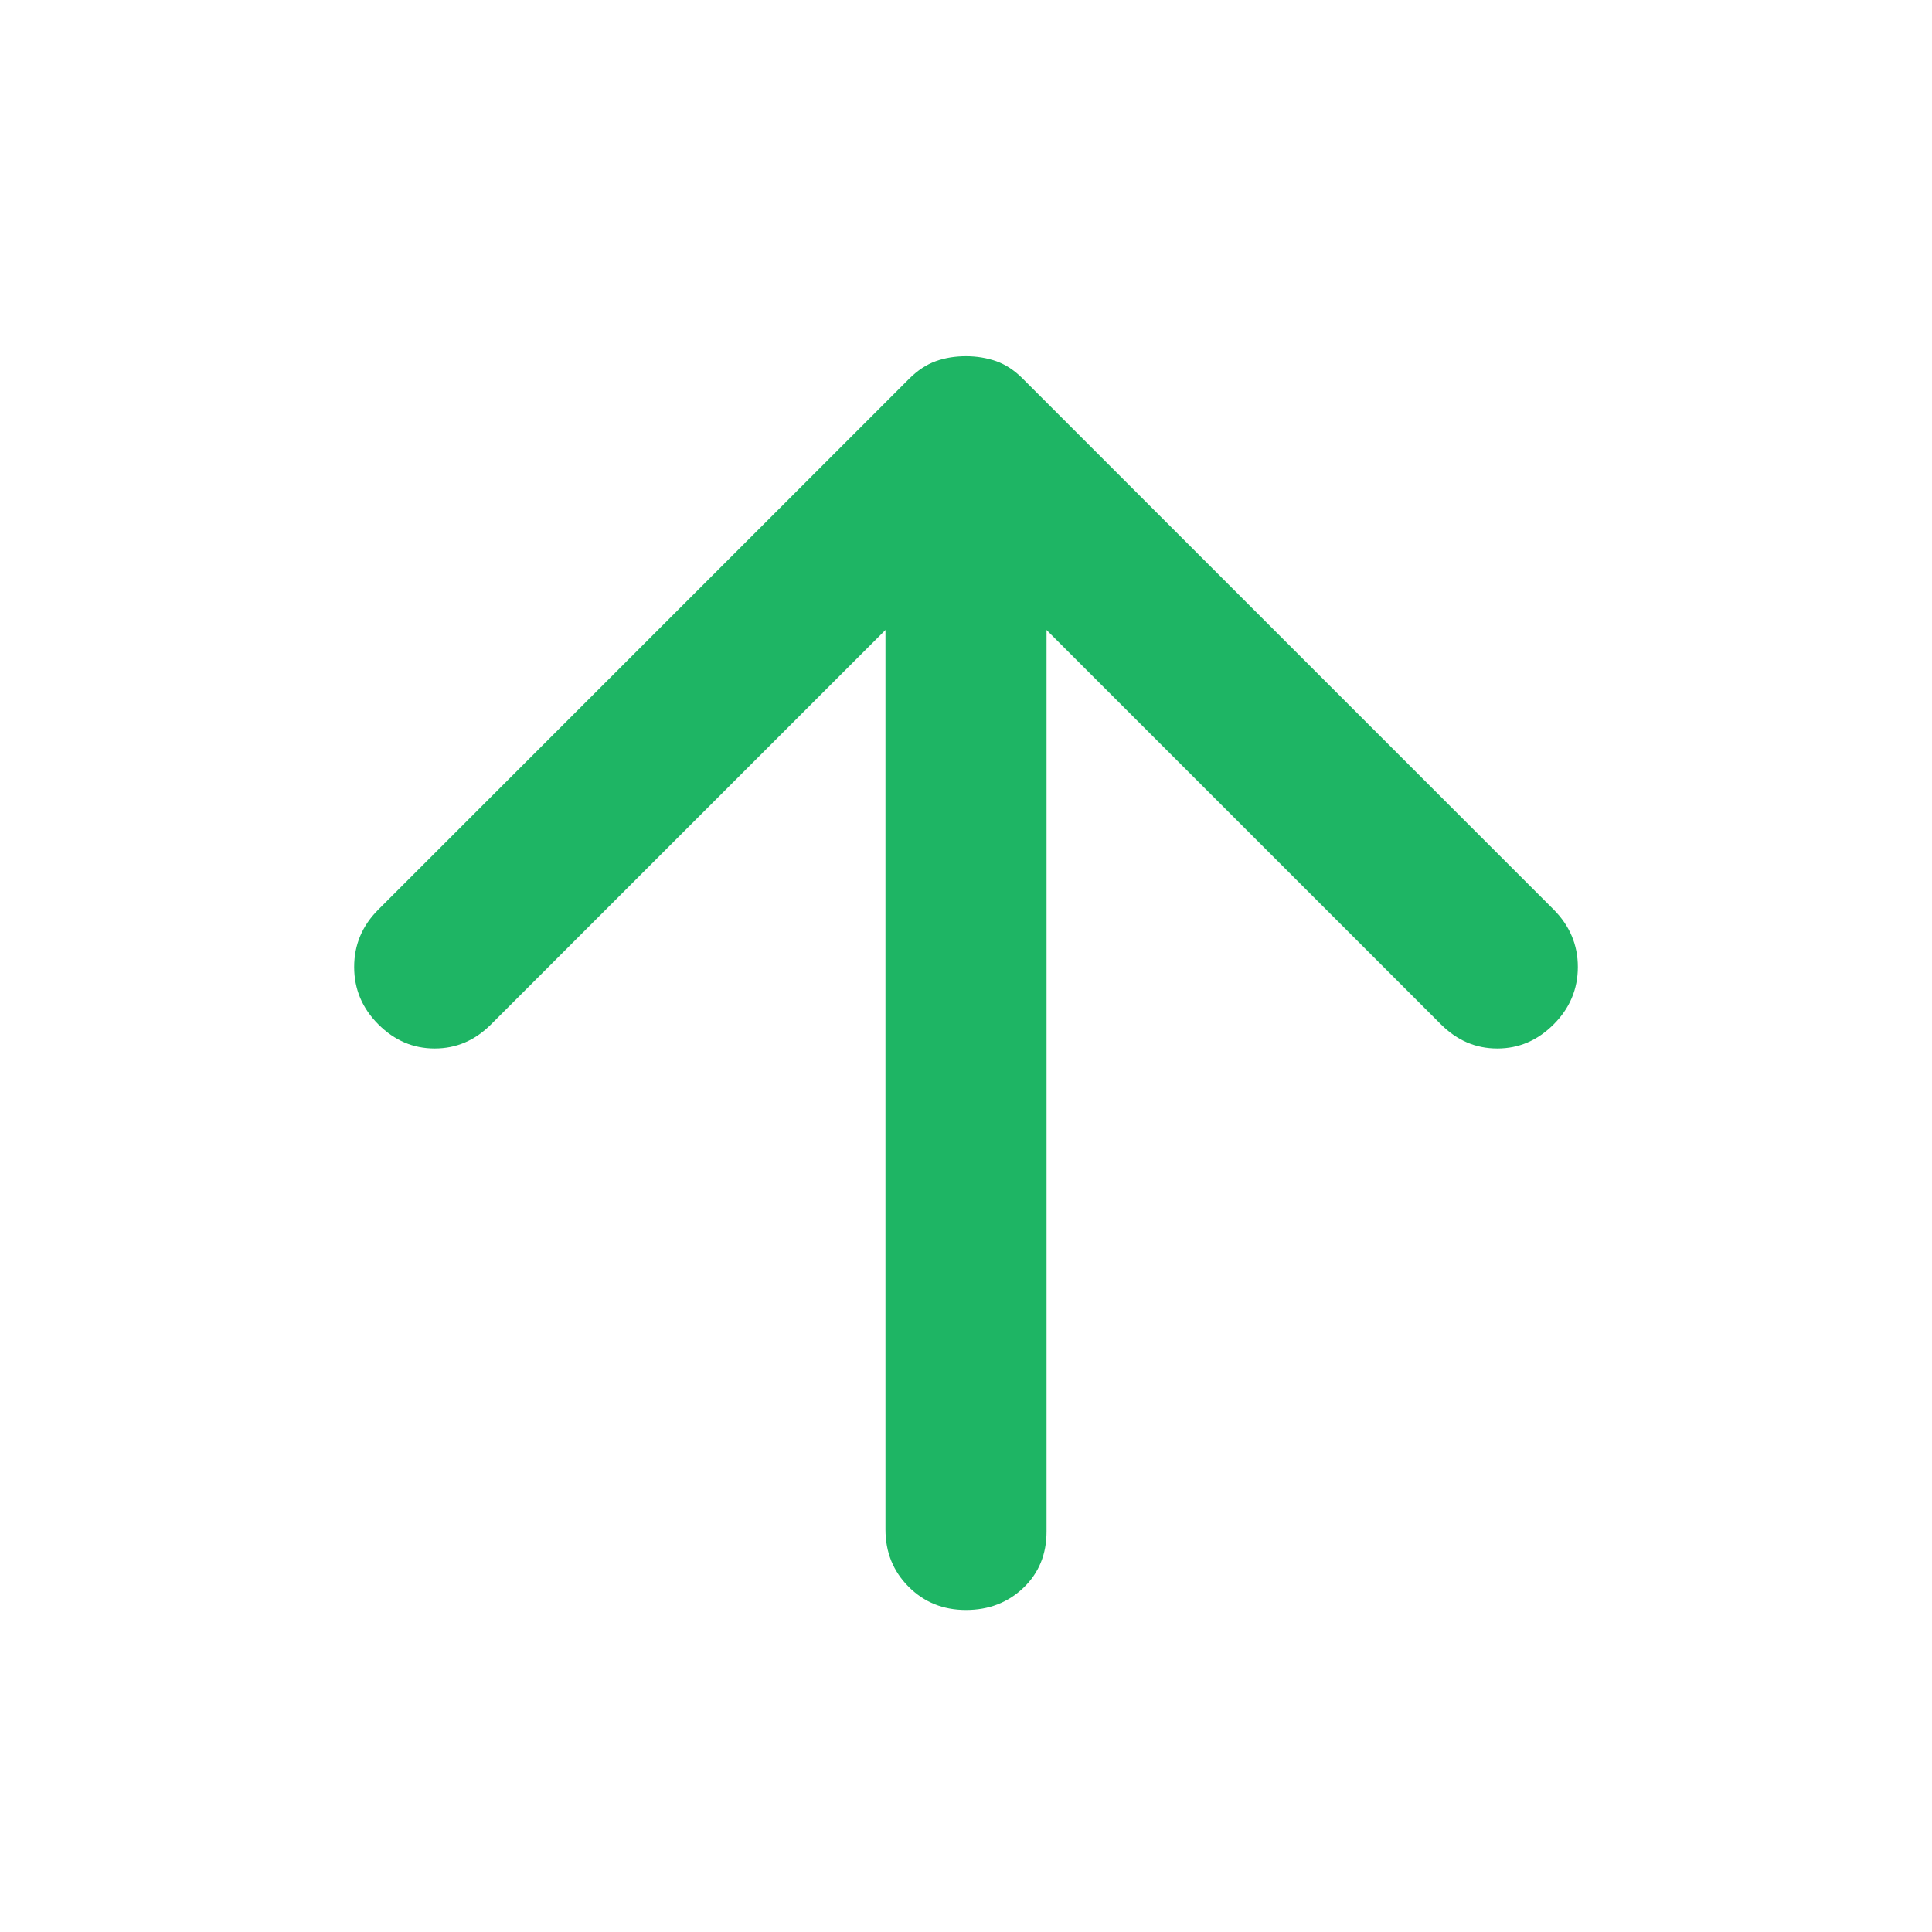 <svg width="16" height="16" viewBox="0 0 16 16" fill="none" xmlns="http://www.w3.org/2000/svg">
<path d="M8 2.95C8.089 2.95 8.172 2.964 8.25 2.991C8.328 3.019 8.4 3.066 8.467 3.133L12.867 7.533C13 7.667 13.067 7.825 13.067 8.008C13.067 8.191 13 8.35 12.867 8.483C12.733 8.617 12.578 8.683 12.4 8.683C12.222 8.683 12.067 8.617 11.933 8.483L8.667 5.217L8.667 12.683C8.667 12.872 8.603 13.028 8.475 13.15C8.347 13.272 8.188 13.333 8 13.333C7.811 13.333 7.653 13.269 7.525 13.141C7.397 13.013 7.333 12.855 7.333 12.667L7.333 5.217L4.067 8.483C3.933 8.617 3.778 8.683 3.6 8.683C3.422 8.683 3.267 8.617 3.133 8.483C3 8.35 2.933 8.192 2.933 8.008C2.933 7.824 3 7.666 3.133 7.533L7.533 3.133C7.6 3.067 7.672 3.019 7.75 2.991C7.828 2.963 7.911 2.95 8 2.95Z" fill="#1EB564"/>
</svg>
